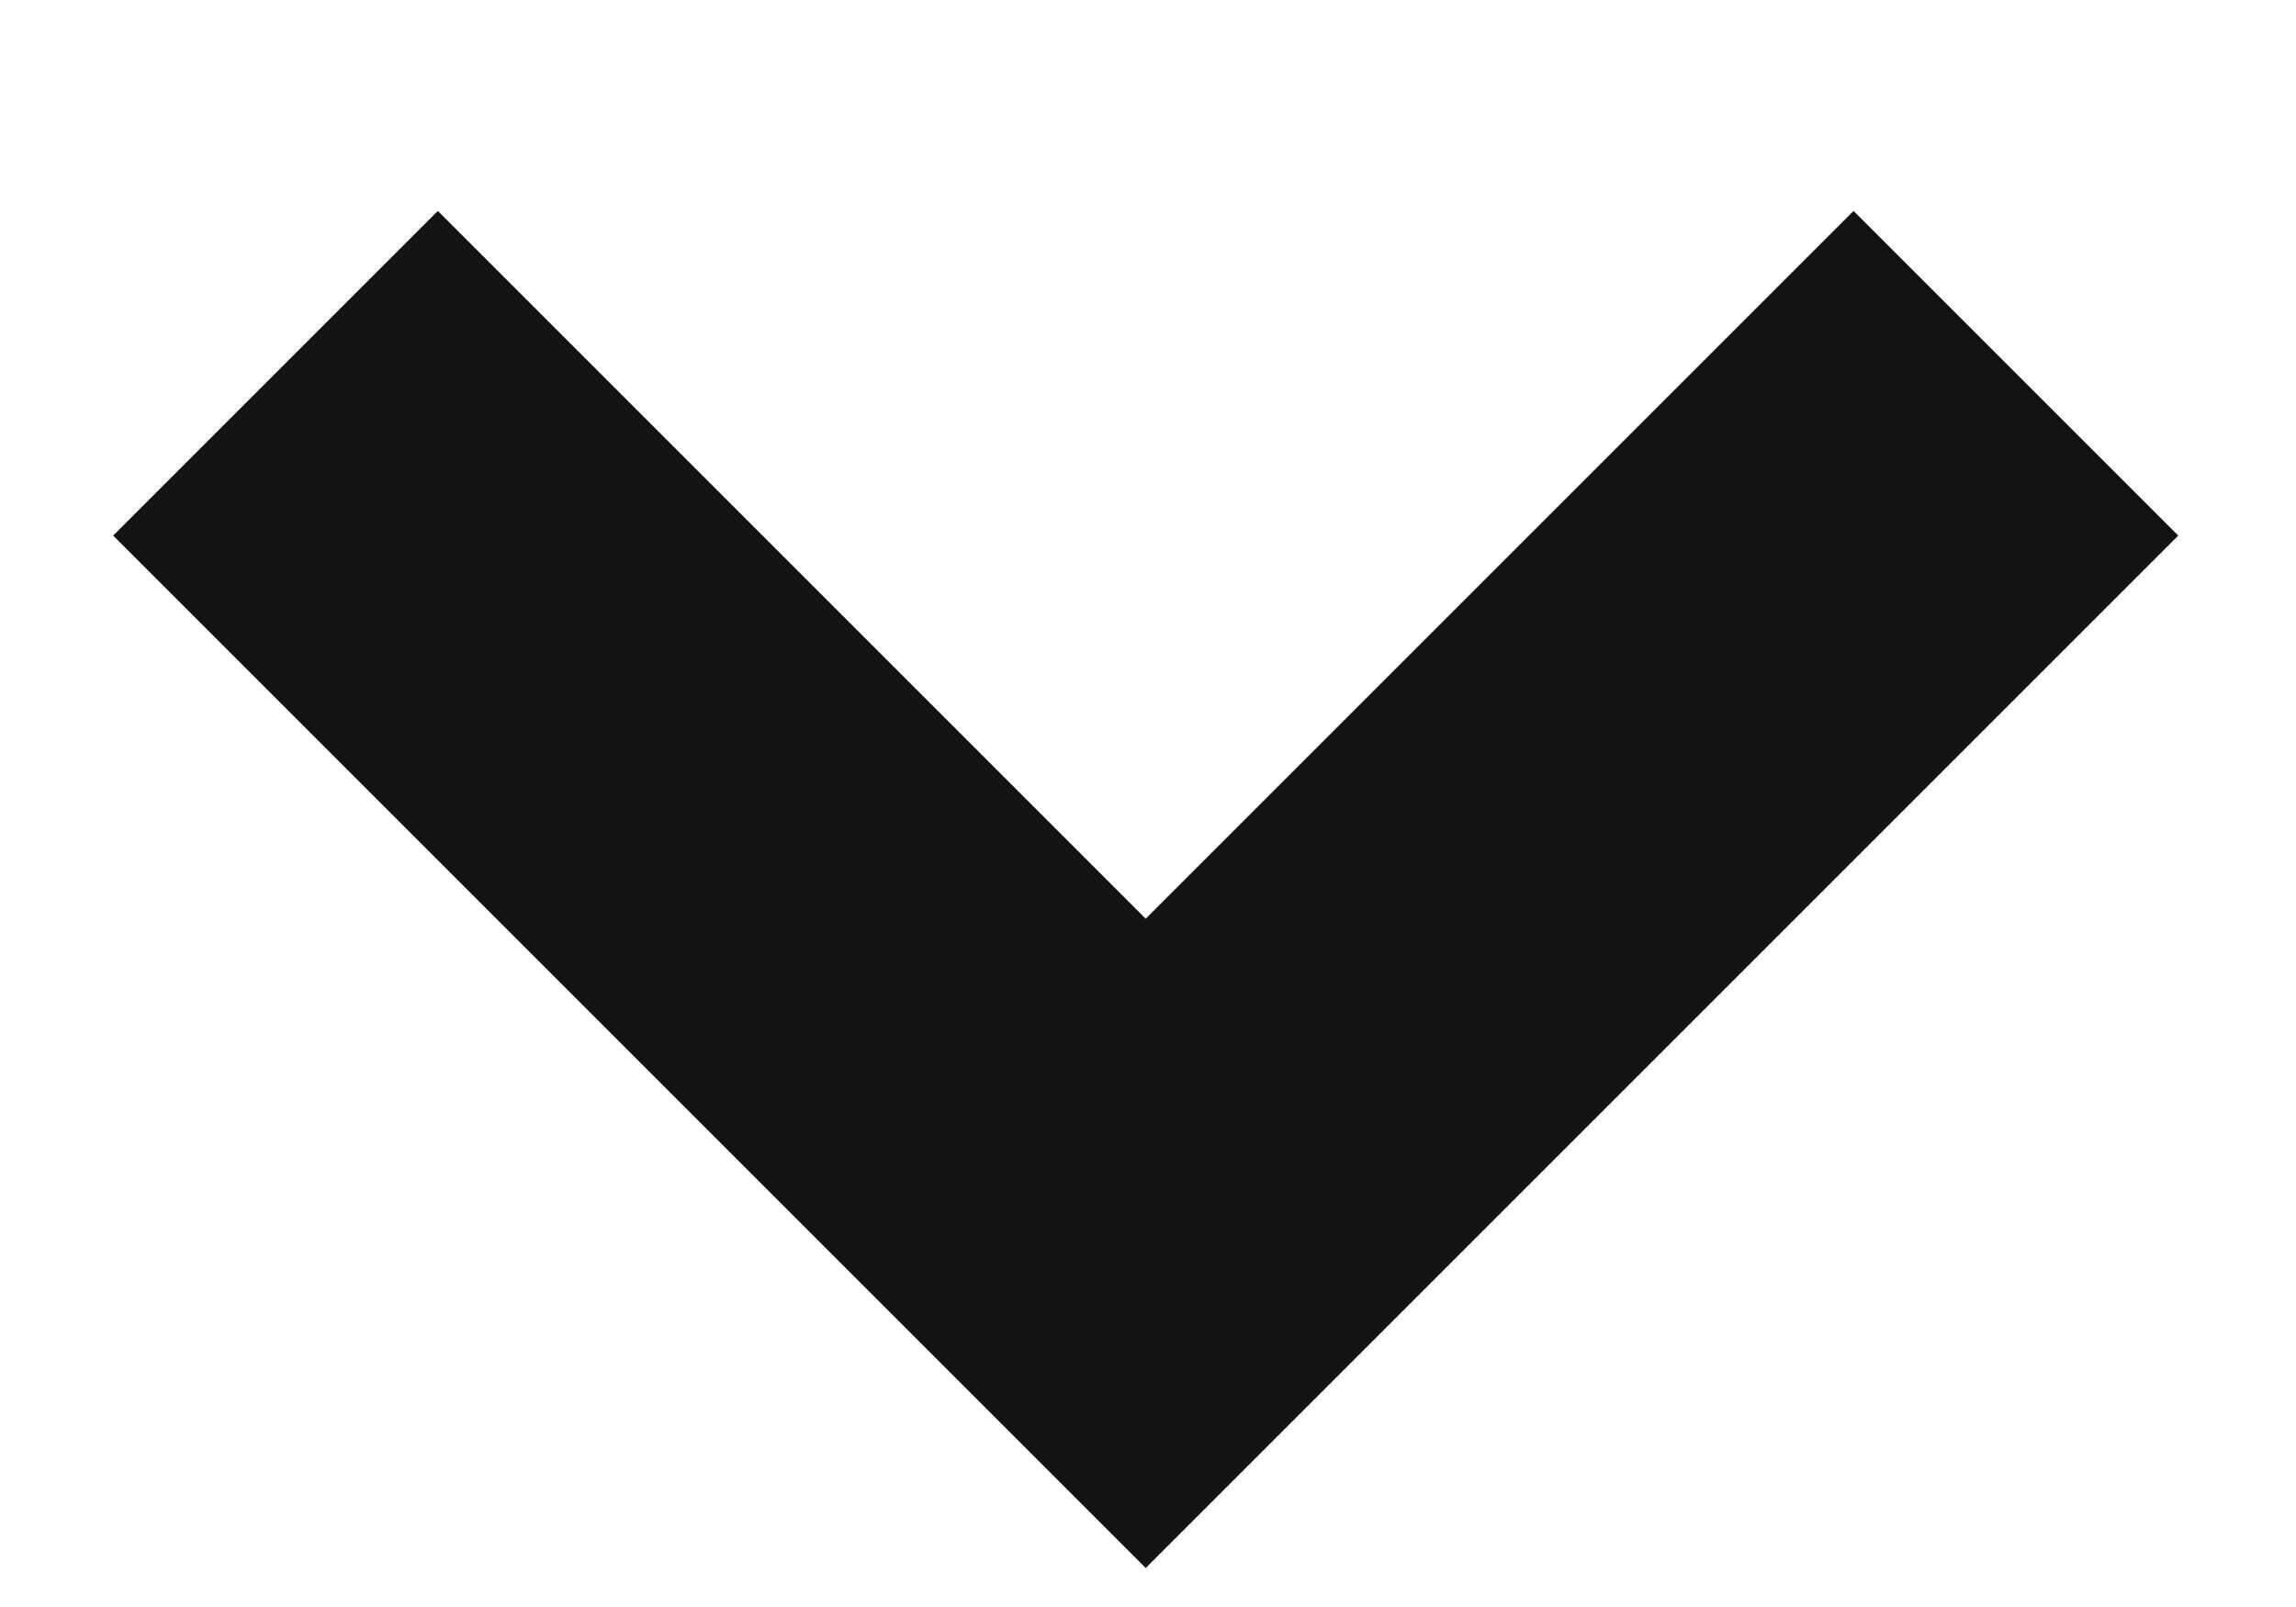 <svg width="10" height="7" viewBox="0 0 10 7" fill="none" xmlns="http://www.w3.org/2000/svg">
<g id="Path" filter="url(#filter0_b_3_14)">
<path d="M8.073 2.333L4.99 5.416L1.907 2.333" stroke="#131313" stroke-width="2" stroke-linecap="square"/>
</g>
<defs>
<filter id="filter0_b_3_14" x="-9.508" y="-9.081" width="28.995" height="25.912" filterUnits="userSpaceOnUse" color-interpolation-filters="sRGB">
<feFlood flood-opacity="0" result="BackgroundImageFix"/>
<feGaussianBlur in="BackgroundImageFix" stdDeviation="5"/>
<feComposite in2="SourceAlpha" operator="in" result="effect1_backgroundBlur_3_14"/>
<feBlend mode="normal" in="SourceGraphic" in2="effect1_backgroundBlur_3_14" result="shape"/>
</filter>
</defs>
</svg>
